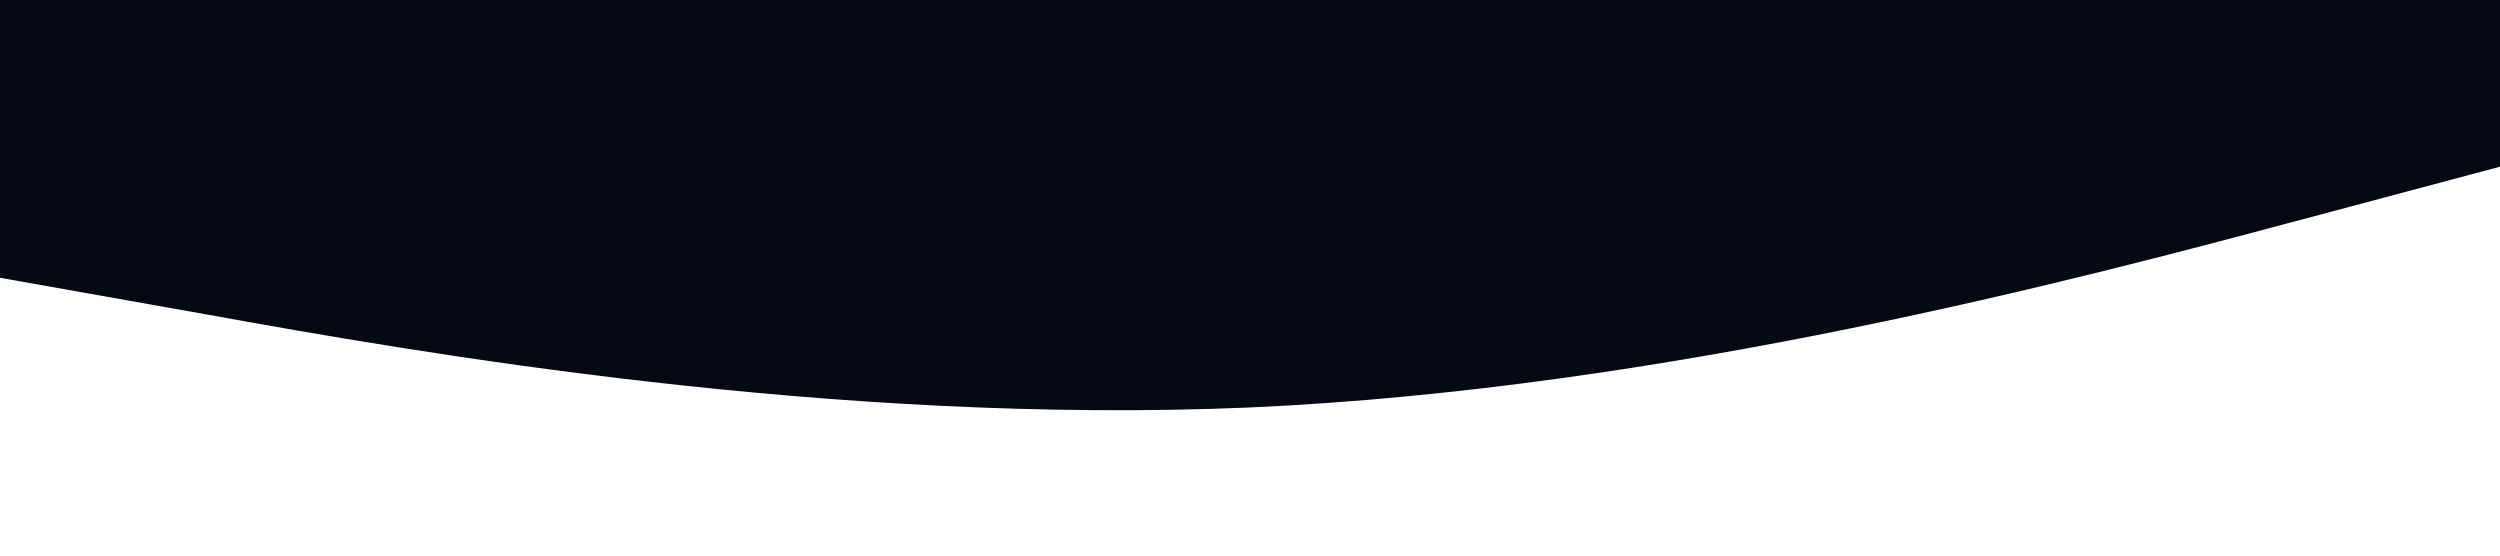 <?xml version="1.0" standalone="no"?><svg xmlns="http://www.w3.org/2000/svg" viewBox="0 0 1440 320"><path fill="#050913" fill-opacity="1" d="M0,160L120,181.3C240,203,480,245,720,234.7C960,224,1200,160,1320,128L1440,96L1440,0L1320,0C1200,0,960,0,720,0C480,0,240,0,120,0L0,0Z"></path></svg>